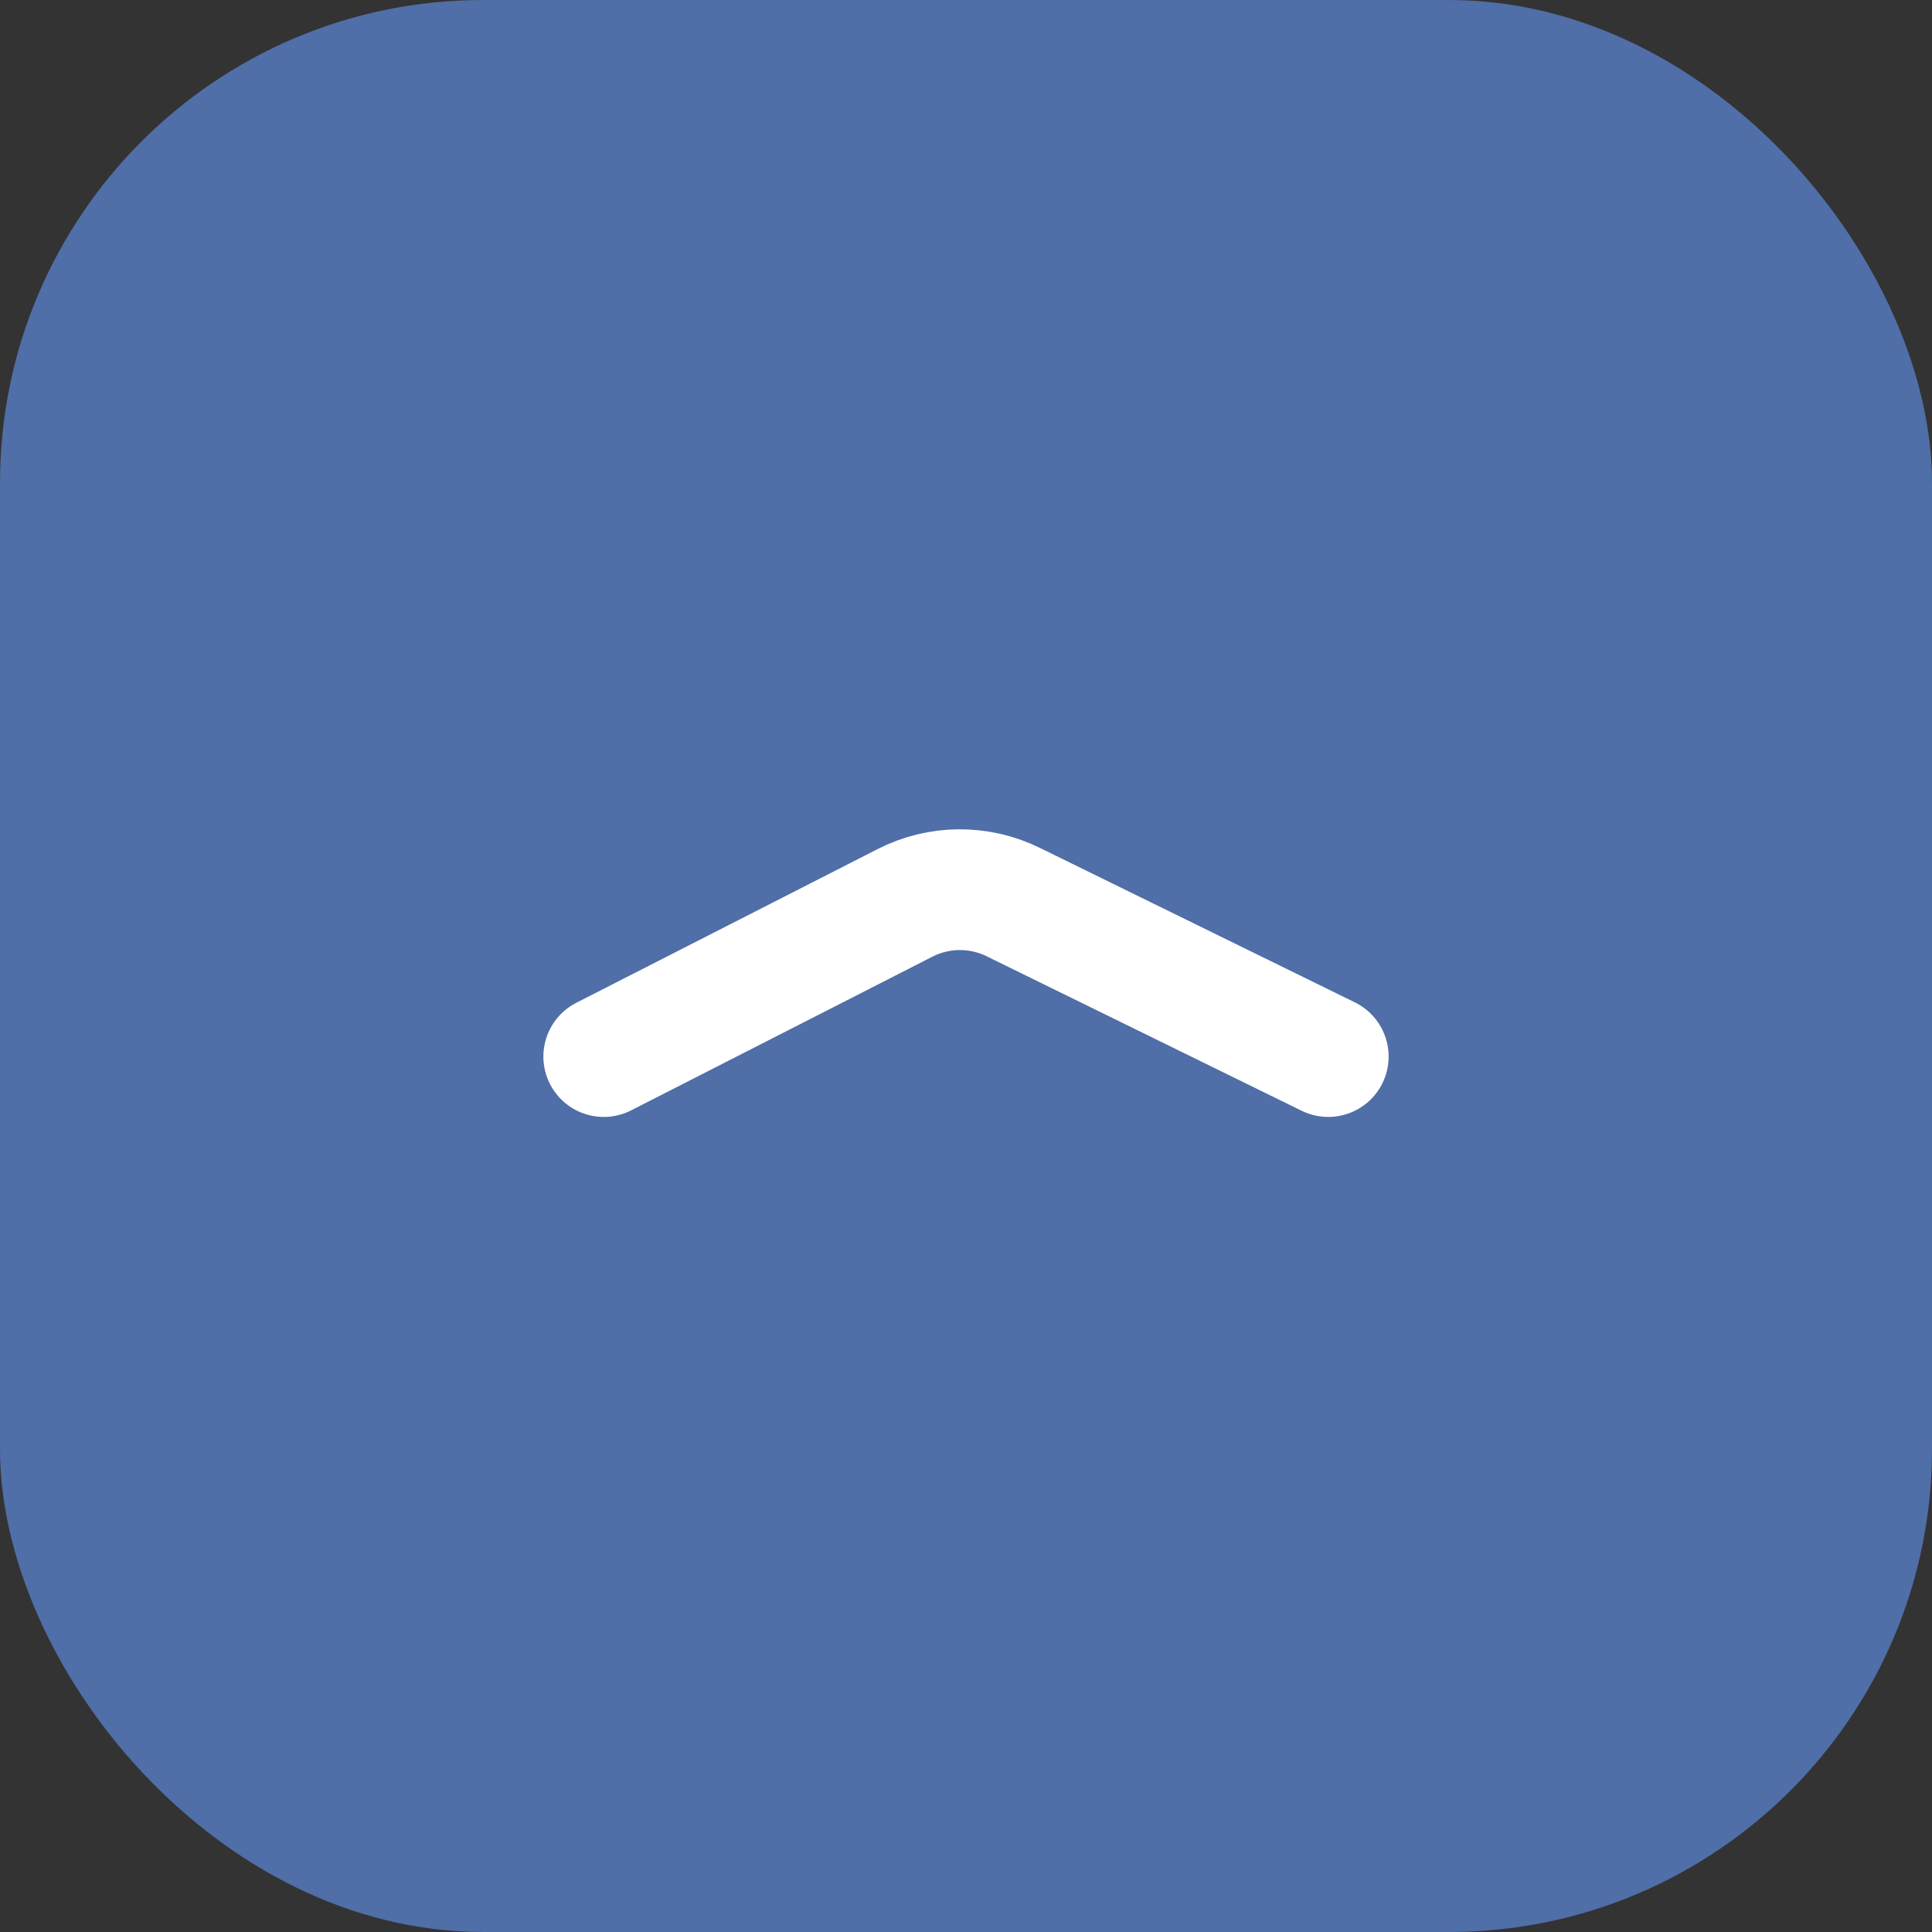 <svg width="32" height="32" viewBox="0 0 32 32" fill="none" xmlns="http://www.w3.org/2000/svg">
<rect x="0" y="0" width="32" height="32" fill="#333333" stroke="none"/>
<rect width="32" height="32" rx="8" fill="#506EA7"/>
<path d="M10 17.5L14.991 14.954C15.552 14.668 16.215 14.663 16.78 14.94L22 17.5" stroke="white" stroke-width="2" stroke-linecap="round" stroke-linejoin="round"/>
</svg>
